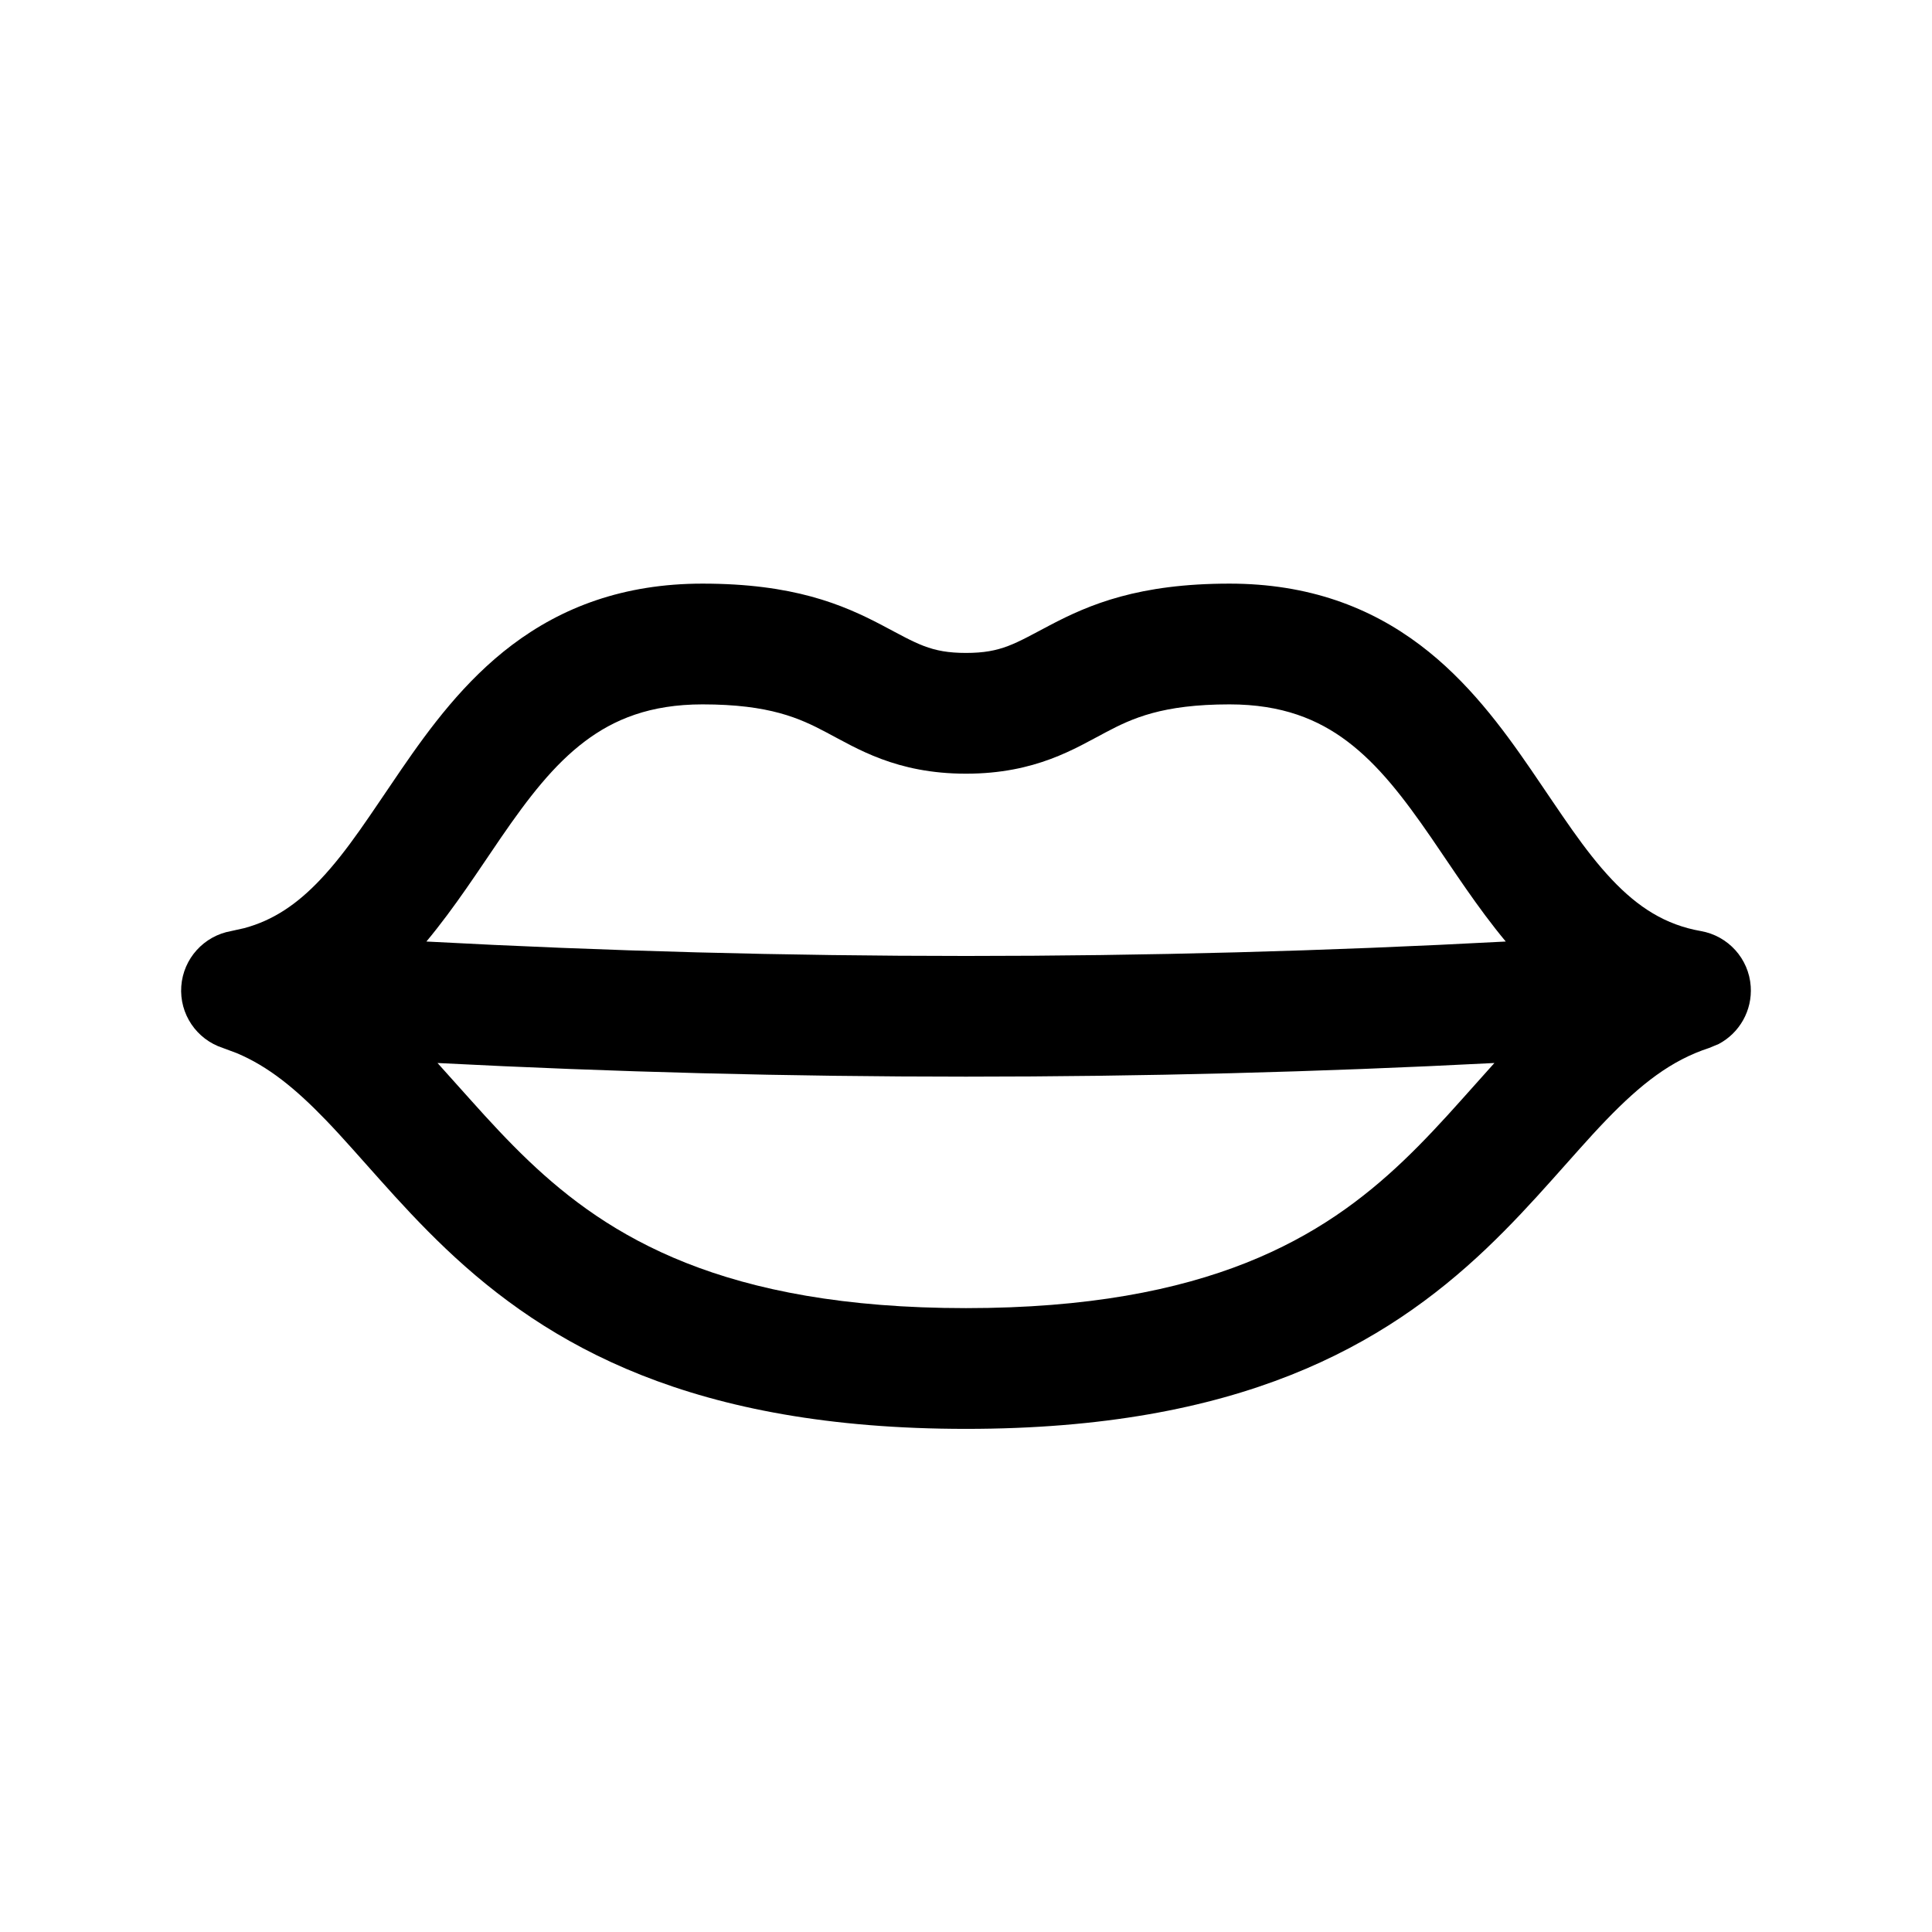 <svg width="24" height="24" viewBox="0 0 24 24" fill="none" xmlns="http://www.w3.org/2000/svg">
<path d="M15.273 7.25C16.257 7.25 17.022 7.546 17.639 8.011C18.233 8.458 18.663 9.043 19.018 9.56C19.395 10.109 19.676 10.559 20.025 10.928C20.35 11.271 20.688 11.489 21.129 11.566C21.468 11.626 21.724 11.908 21.748 12.252C21.769 12.553 21.609 12.832 21.35 12.969L21.232 13.018C20.76 13.171 20.381 13.469 19.953 13.913C19.735 14.139 19.526 14.382 19.277 14.659C19.035 14.93 18.767 15.222 18.463 15.511C17.197 16.714 15.404 17.75 12 17.75C8.596 17.75 6.803 16.714 5.537 15.511C5.233 15.222 4.965 14.93 4.723 14.659C4.474 14.382 4.265 14.139 4.047 13.913C3.673 13.525 3.335 13.248 2.94 13.082L2.768 13.018C2.44 12.911 2.227 12.595 2.252 12.251C2.277 11.908 2.532 11.626 2.871 11.566L3.033 11.53C3.399 11.432 3.694 11.228 3.978 10.928C4.327 10.559 4.607 10.109 4.984 9.56C5.339 9.043 5.769 8.458 6.362 8.011C6.979 7.546 7.743 7.25 8.727 7.25C9.853 7.25 10.464 7.507 10.958 7.767C11.391 7.995 11.559 8.111 12 8.111C12.441 8.111 12.608 7.995 13.042 7.767C13.536 7.507 14.147 7.25 15.273 7.25ZM18.564 13.205C14.191 13.431 9.808 13.431 5.435 13.205C5.573 13.358 5.71 13.512 5.842 13.659C6.077 13.922 6.312 14.177 6.57 14.423C7.554 15.358 8.975 16.25 12 16.25C15.024 16.25 16.446 15.358 17.43 14.423C17.688 14.177 17.923 13.922 18.158 13.659C18.29 13.512 18.426 13.358 18.564 13.205ZM15.273 8.75C14.437 8.75 14.064 8.924 13.74 9.095C13.355 9.297 12.868 9.611 12 9.611C11.132 9.611 10.645 9.297 10.26 9.095C9.936 8.924 9.563 8.75 8.727 8.75C8.074 8.75 7.627 8.937 7.266 9.209C6.881 9.499 6.567 9.905 6.221 10.409C5.954 10.798 5.65 11.272 5.297 11.696C9.763 11.935 14.239 11.935 18.705 11.696C18.352 11.272 18.048 10.797 17.781 10.409C17.435 9.906 17.121 9.499 16.736 9.209C16.375 8.937 15.926 8.75 15.273 8.75Z" fill="black"/>
</svg>
